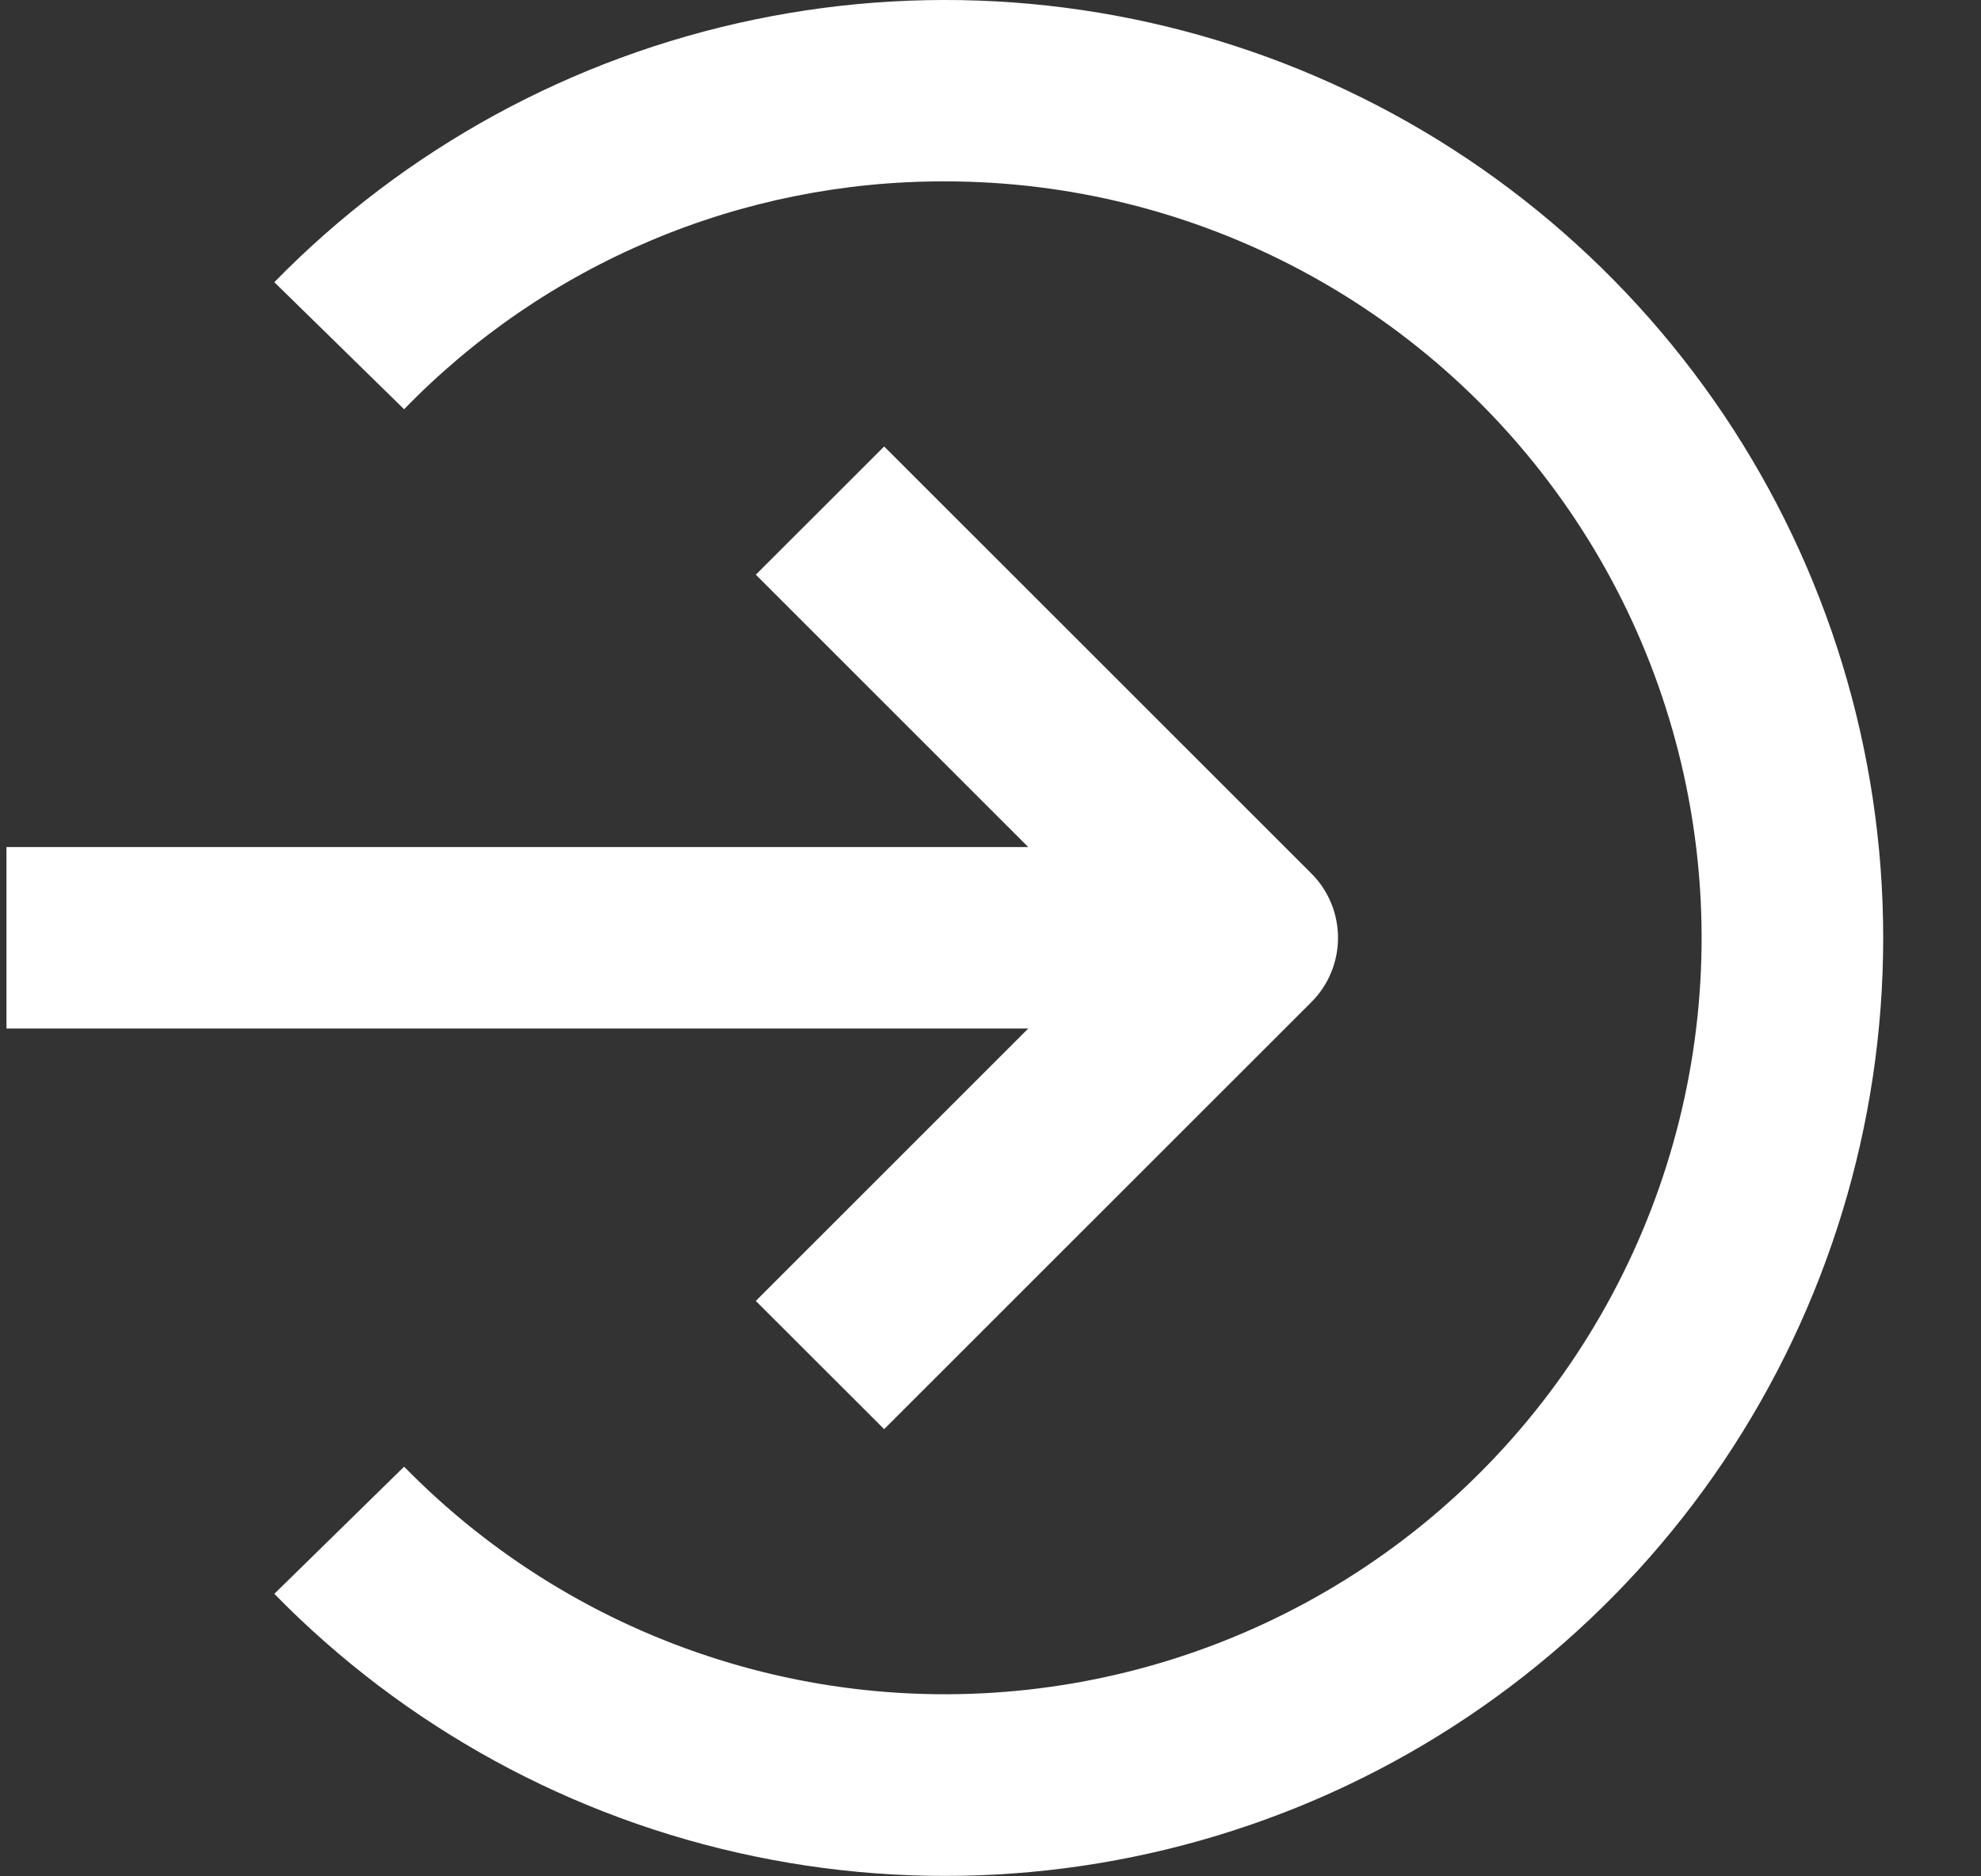 <svg width="19" height="18" viewBox="0 0 19 18" fill="none" xmlns="http://www.w3.org/2000/svg">
<rect x="0" y="0" width="19" height="18" fill="#333333" stroke="none"/>
<path d="M7.249 12.48L8.48 13.71L12.579 9.612C12.742 9.449 12.833 9.227 12.833 8.997C12.833 8.766 12.742 8.544 12.579 8.381L8.48 4.283L7.249 5.513L9.862 8.126H0.062V9.867H9.862L7.249 12.48Z" fill="white"/>
<path d="M9.06 1.74C10.257 1.739 11.436 2.035 12.491 2.6C13.546 3.165 14.445 3.983 15.107 4.98C15.77 5.976 16.175 7.122 16.288 8.313C16.401 9.505 16.217 10.706 15.753 11.809C15.289 12.912 14.56 13.884 13.63 14.637C12.699 15.39 11.597 15.901 10.421 16.125C9.245 16.349 8.032 16.279 6.891 15.92C5.749 15.562 4.713 14.926 3.876 14.07L2.631 15.29C3.881 16.568 5.484 17.445 7.235 17.808C8.986 18.172 10.805 18.005 12.461 17.33C14.117 16.655 15.534 15.502 16.532 14.018C17.529 12.534 18.062 10.786 18.062 8.998C18.062 7.21 17.529 5.462 16.532 3.978C15.534 2.494 14.117 1.341 12.461 0.666C10.805 -0.009 8.986 -0.176 7.235 0.188C5.484 0.551 3.881 1.428 2.631 2.707L3.876 3.926C4.549 3.232 5.355 2.681 6.246 2.306C7.136 1.93 8.094 1.738 9.06 1.74Z" fill="white"/>
</svg>
